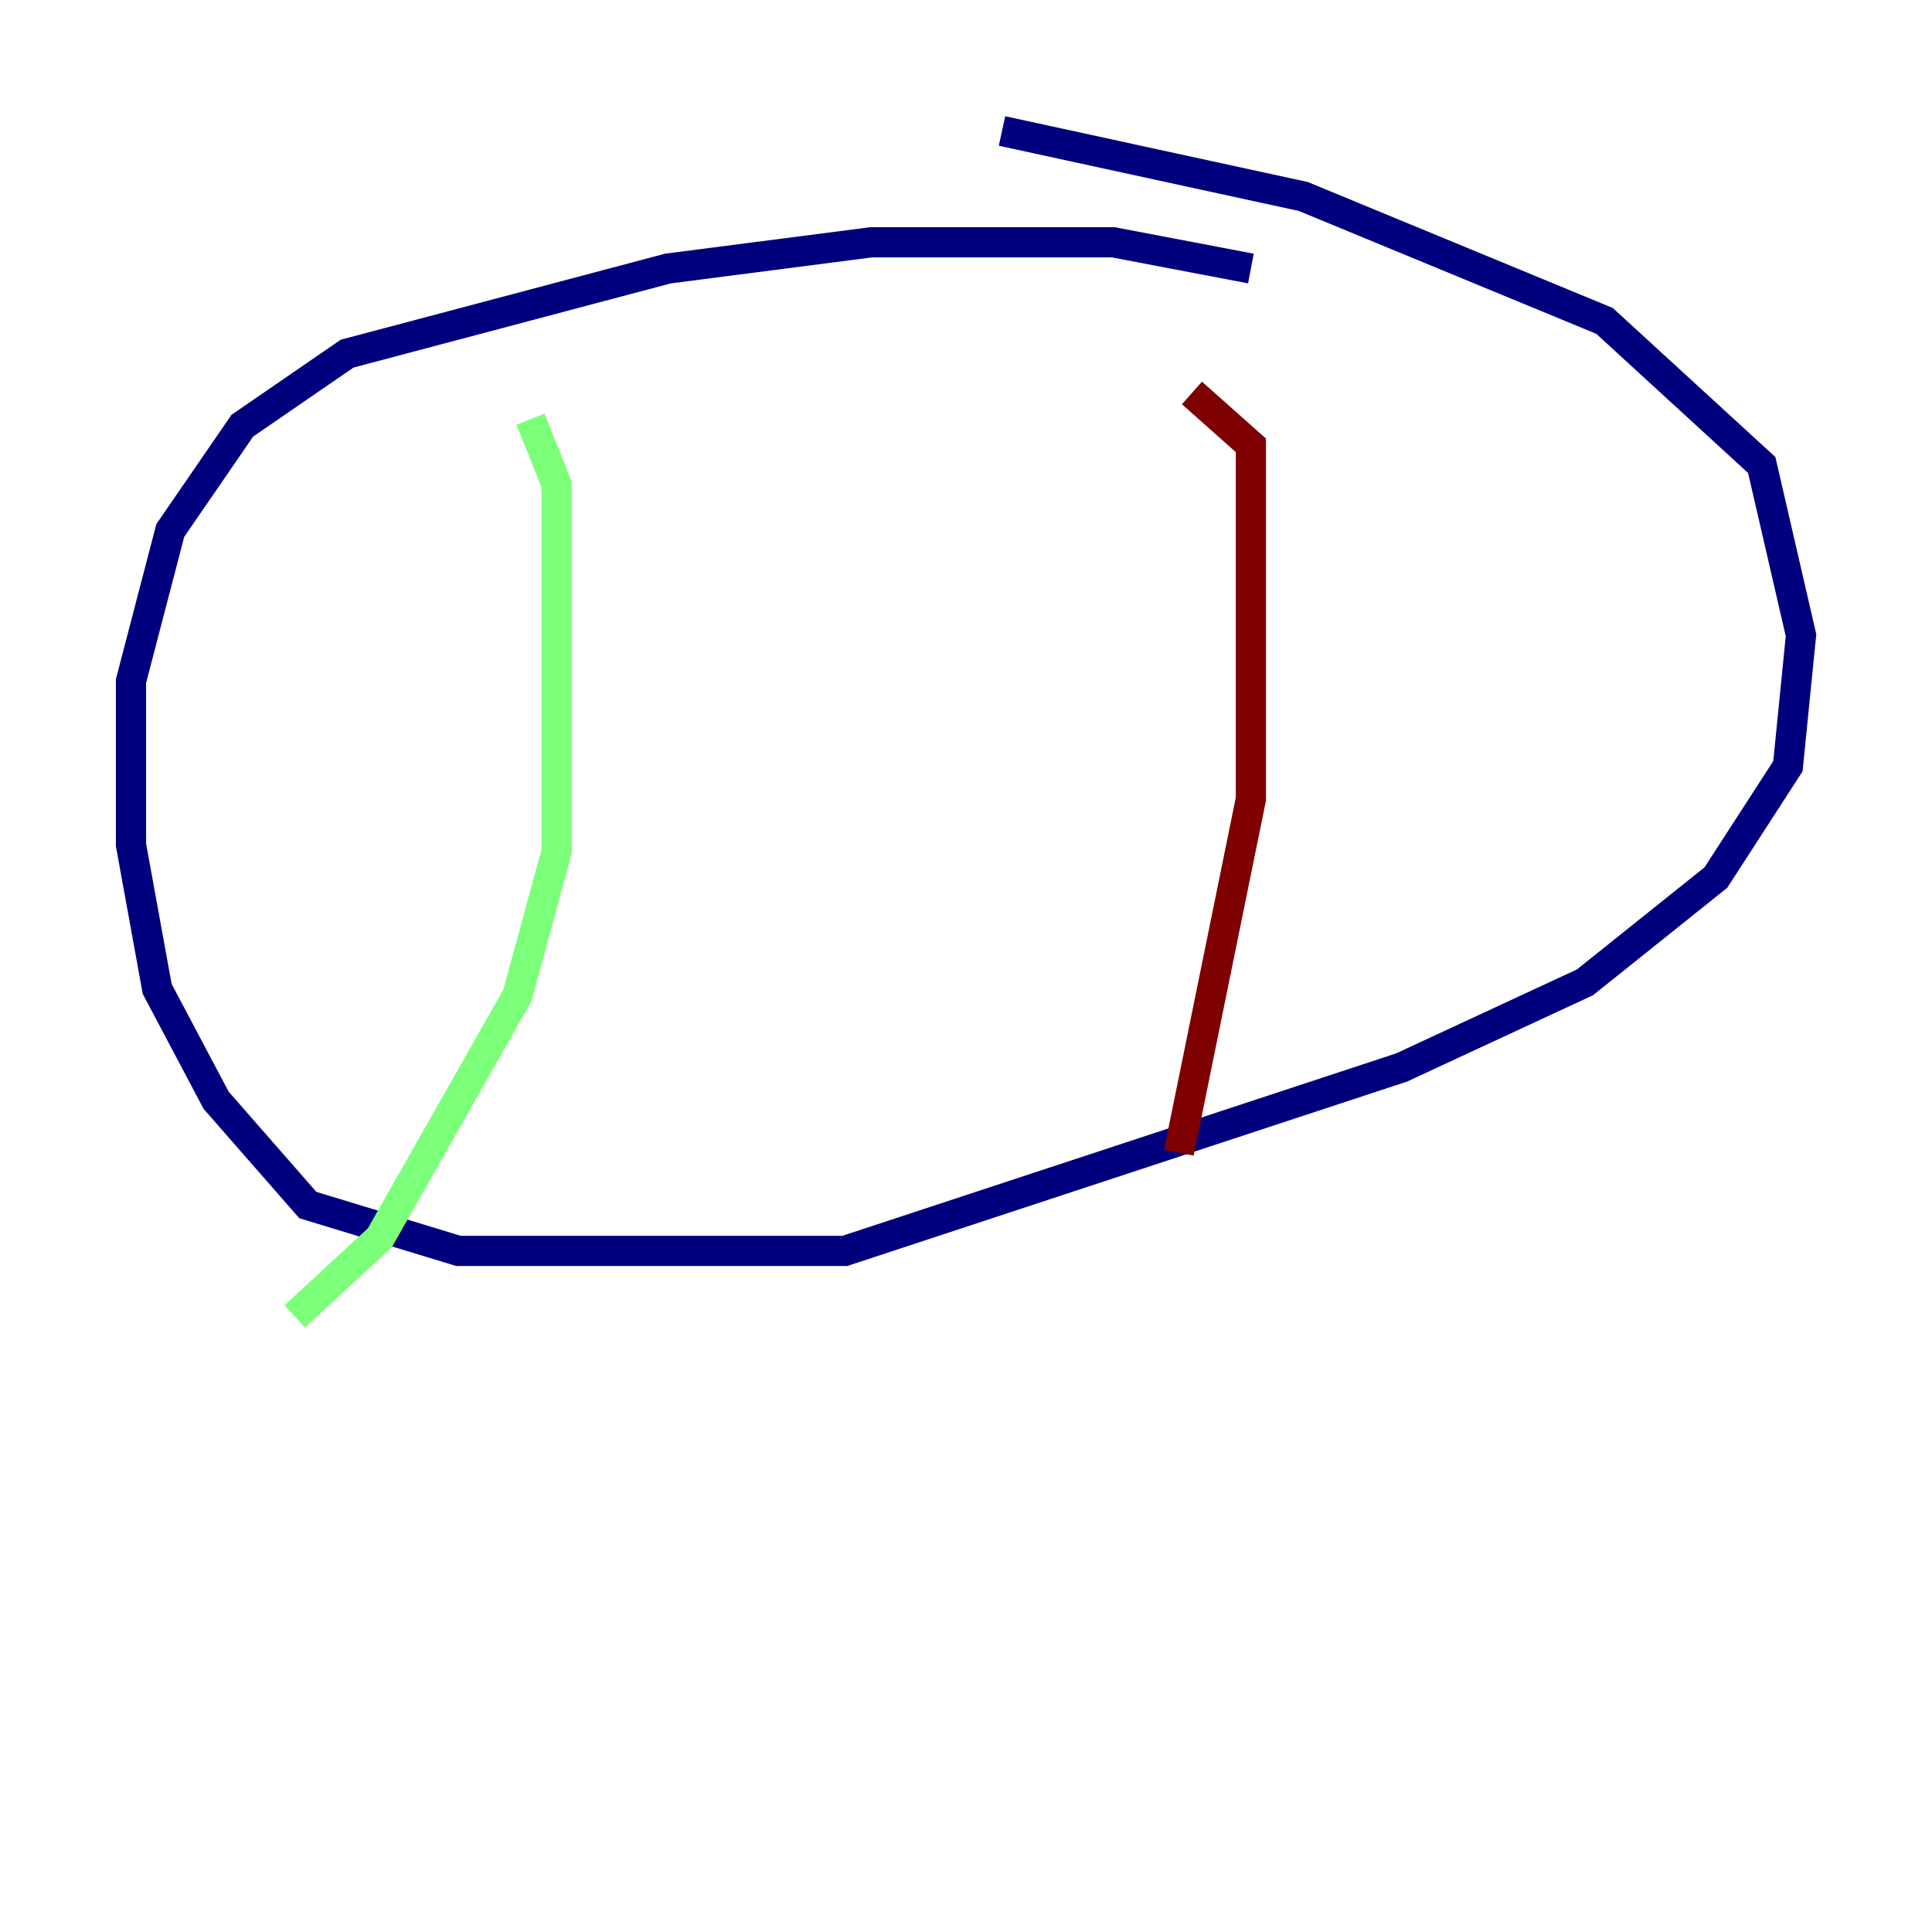 <?xml version="1.0" encoding="utf-8" ?>
<svg baseProfile="tiny" height="128" version="1.2" viewBox="0,0,128,128" width="128" xmlns="http://www.w3.org/2000/svg" xmlns:ev="http://www.w3.org/2001/xml-events" xmlns:xlink="http://www.w3.org/1999/xlink"><defs /><polyline fill="none" points="82.875,17.79 73.763,16.054 57.709,16.054 44.258,17.79 22.997,23.43 16.054,28.203 11.281,35.146 8.678,45.125 8.678,55.973 10.414,65.519 14.319,72.895 20.393,79.837 30.373,82.875 55.973,82.875 92.854,70.725 105.003,65.085 113.681,58.142 118.454,50.766 119.322,42.088 116.719,30.807 106.305,21.261 86.346,13.017 66.386,8.678" stroke="#00007f" stroke-width="2" /><polyline fill="none" points="35.146,27.77 36.881,32.108 36.881,56.407 34.278,65.953 25.166,82.007 19.525,87.214" stroke="#7cff79" stroke-width="2" /><polyline fill="none" points="78.969,26.034 82.875,29.505 82.875,52.936 78.102,76.366" stroke="#7f0000" stroke-width="2" /></svg>